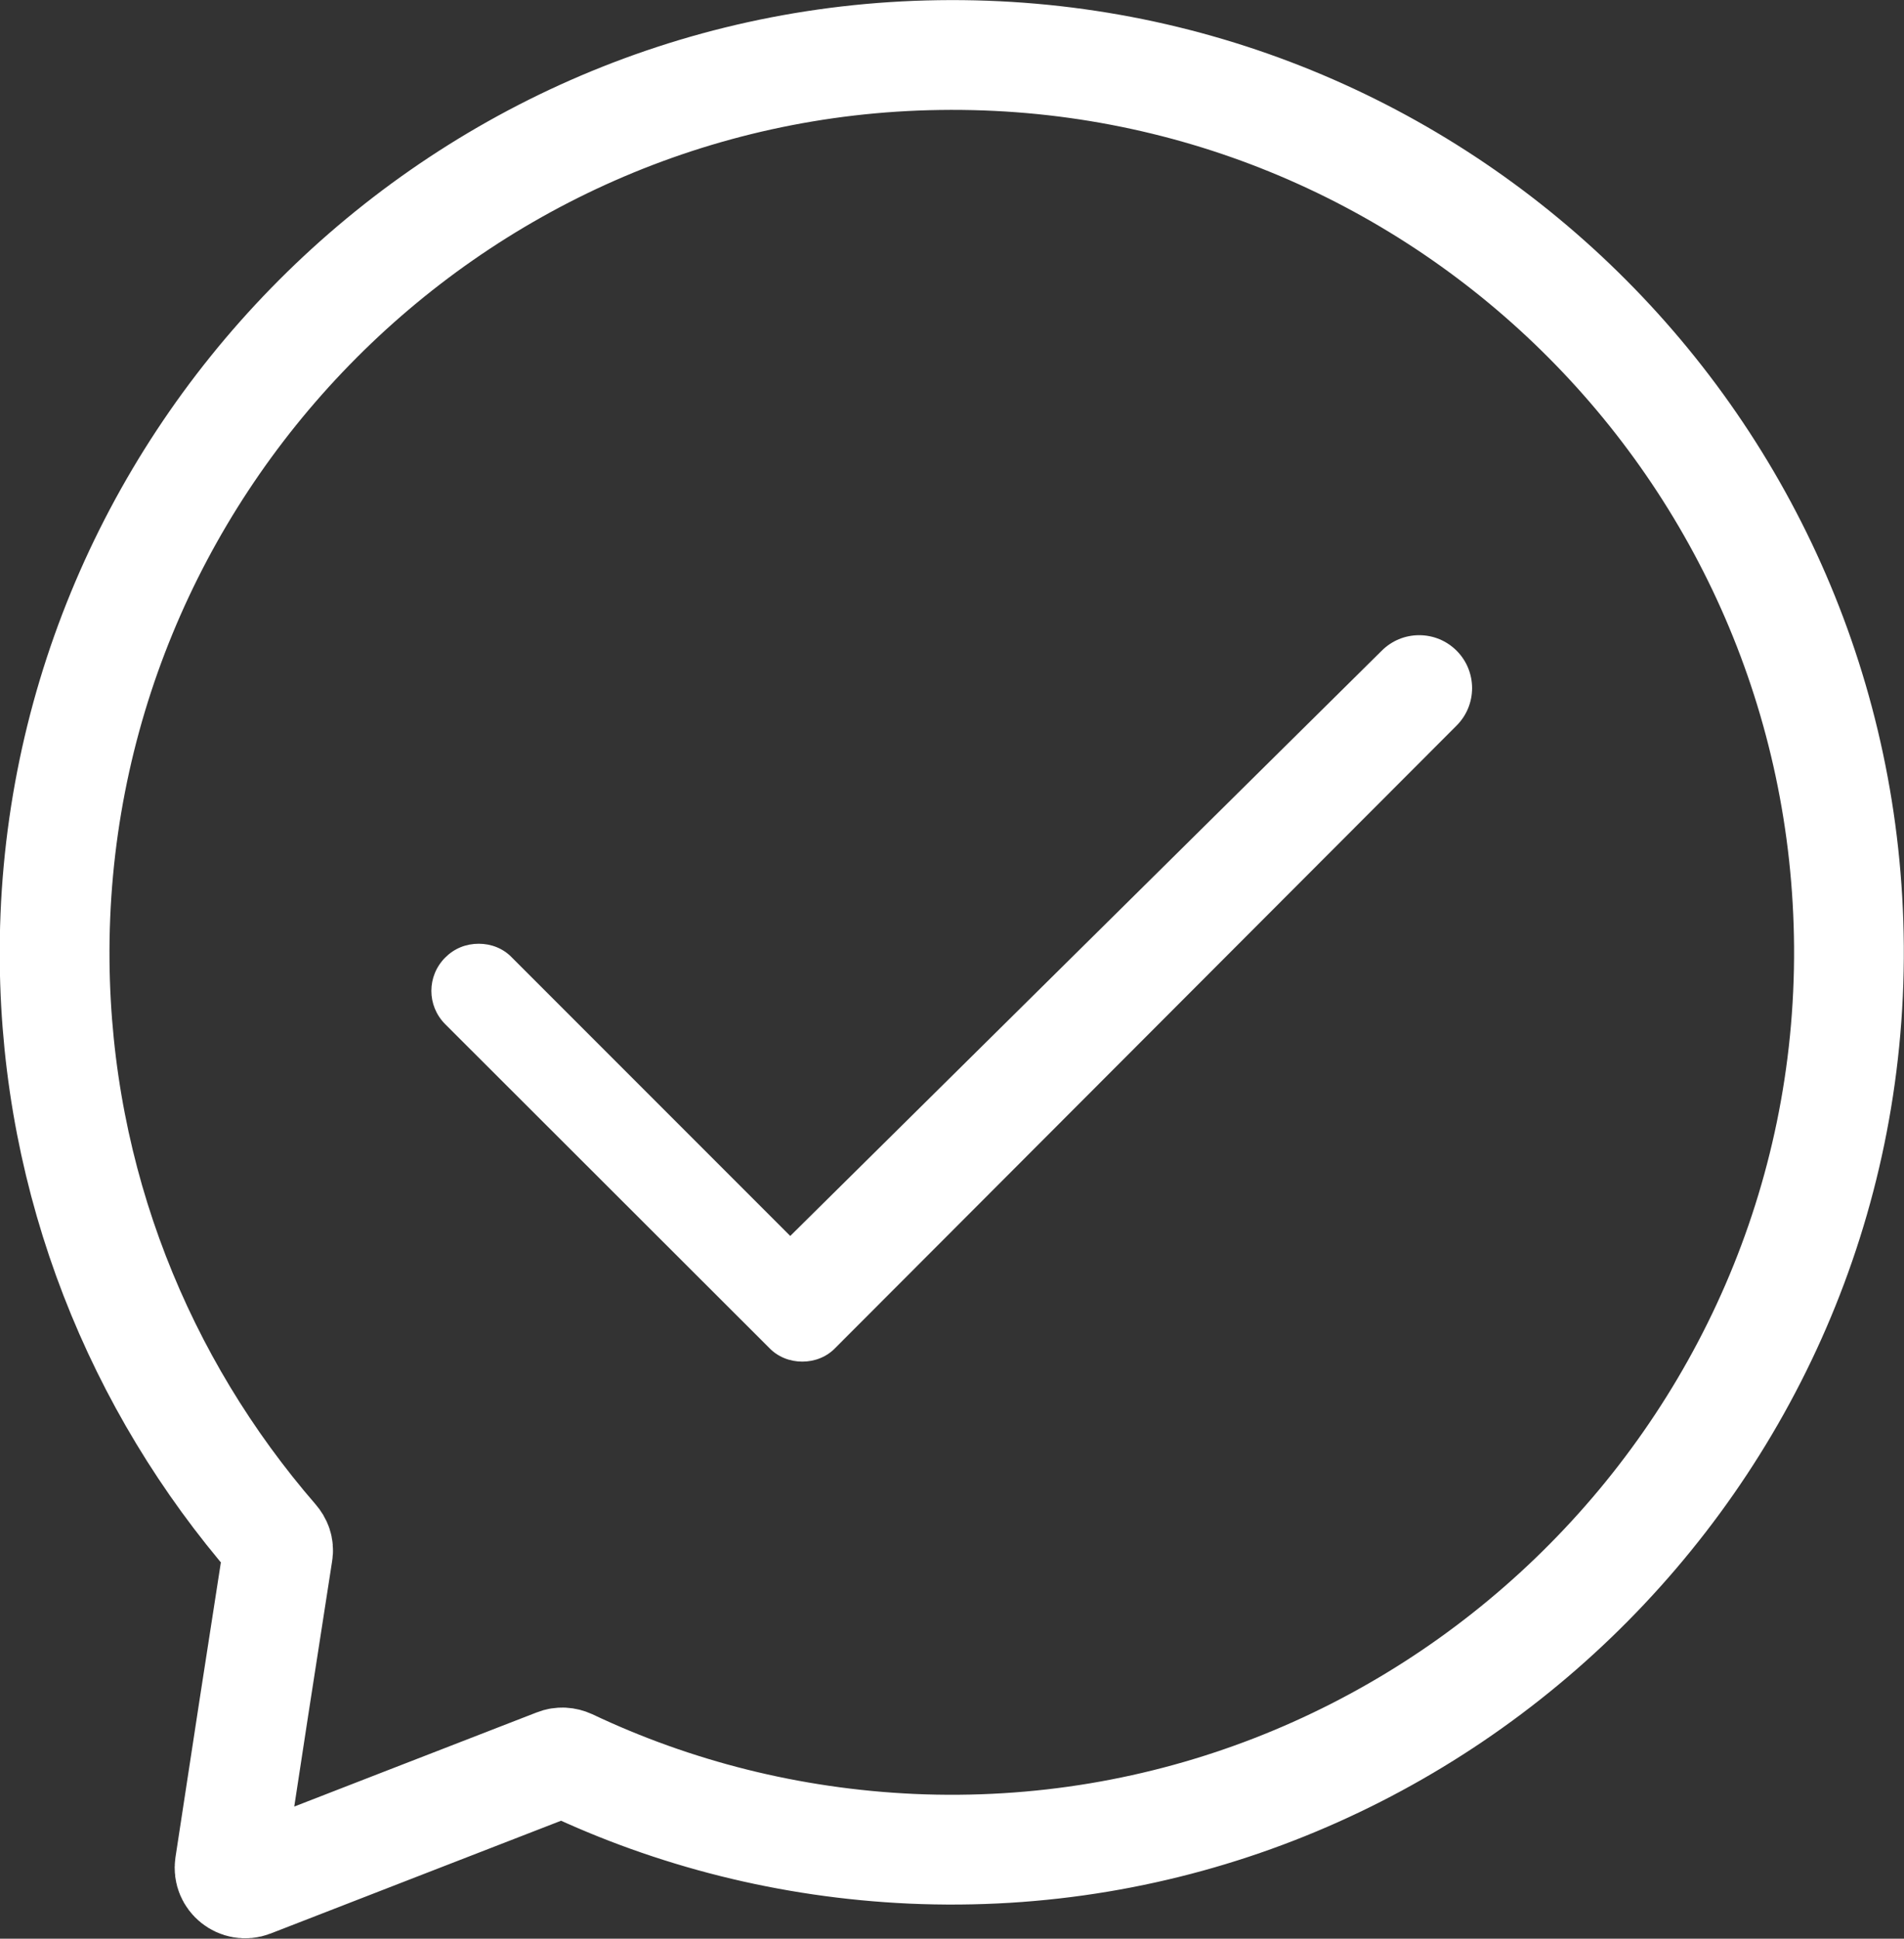 <?xml version="1.0" encoding="utf-8"?>
<!-- Generator: Adobe Illustrator 21.0.0, SVG Export Plug-In . SVG Version: 6.00 Build 0)  -->
<svg version="1.1" id="Layer_1" xmlns="http://www.w3.org/2000/svg" xmlns:xlink="http://www.w3.org/1999/xlink" x="0px" y="0px"
	 viewBox="0 0 442.6 450.5" style="enable-background:new 0 0 442.6 450.5;" xml:space="preserve">
<rect x="0" y="0" width="442.6" height="450.5" fill="#333333" stroke="none"/>
<style type="text/css">
	.st0{fill:none;stroke:#FFFFFF;stroke-width:25.512;stroke-miterlimit:10;}
	.st1{fill:#FFFFFF;}
</style>
<g>
	<path class="st0" d="M429.8,219.9c0.8,118.9-99.1,215-217.9,209.7c-28.4-1.3-55.3-8.2-79.6-19.7c-0.9-0.4-1.9-0.5-2.9-0.1L92.8,424
		l-34.5,13.4c-2.6,1-5.3-1.2-4.9-3.9l5.6-36.6l5.6-36.1c0.2-1.1-0.2-2.1-0.9-2.9c-31.3-36.1-50.5-83-51-134.4
		C11.6,109.1,103.8,14.4,218.3,12.8C334.3,11.1,429,104.3,429.8,219.9z"/>
	<path class="st1" d="M186.5,316.4c-2.9,0-5.7-1.1-7.7-3.2L103.5,238c-4.3-4.3-4.3-11.2,0-15.5c2.1-2.1,4.8-3.2,7.8-3.2
		c2.9,0,5.7,1.1,7.7,3.2l64.7,64.7l137.5-136c2.3-2.3,5.4-3.6,8.7-3.6c3.3,0,6.4,1.3,8.7,3.6c4.8,4.8,4.8,12.6,0,17.4L194.2,313.2
		C192.2,315.3,189.4,316.4,186.5,316.4z"/>
</g>
</svg>
